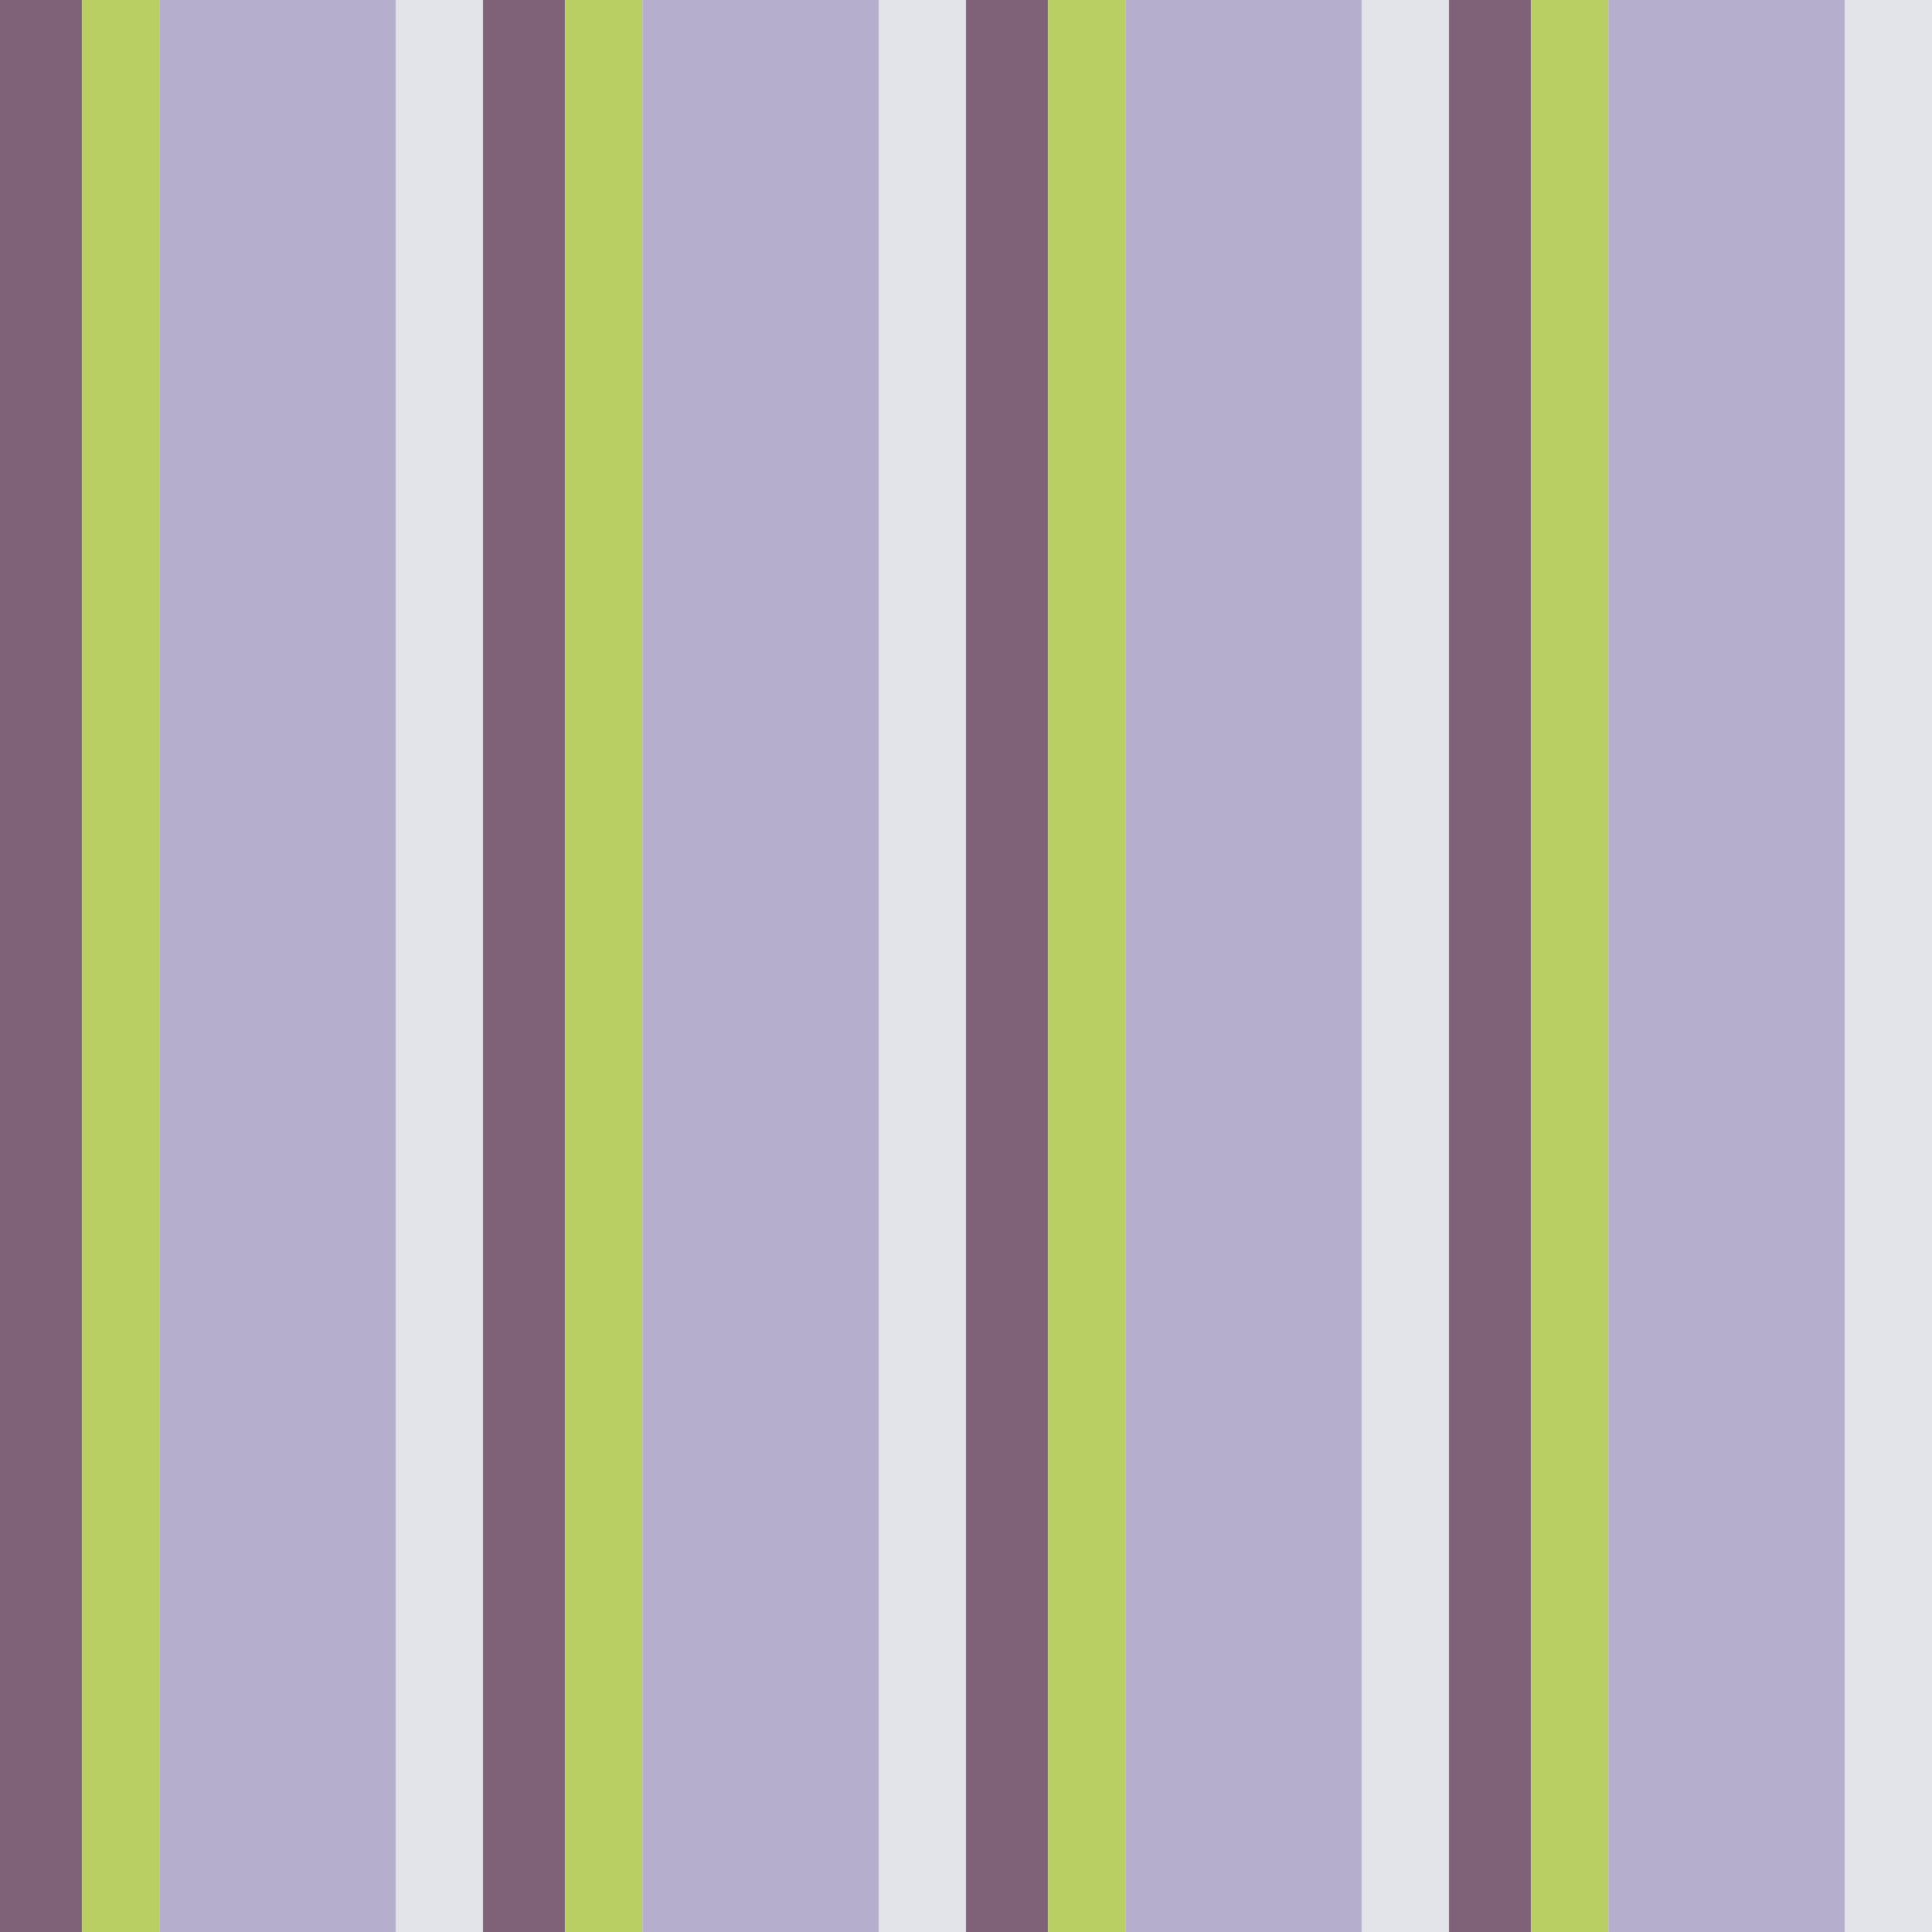 <?xml version="1.0" standalone="no"?>
<!DOCTYPE svg PUBLIC "-//W3C//DTD SVG 20010904//EN"
 "http://www.w3.org/TR/2001/REC-SVG-20010904/DTD/svg10.dtd">
<svg version="1.0" xmlns="http://www.w3.org/2000/svg" 
width="400" height="400" viewBox="0 0 400 400"
preserveAspectRatio = "xMidYMid meet" >

<g id="row0" transform="translate(0,0.0)">

<g id="0" transform="translate(0,0)scale(1,1)">


<rect x="0" y="0" width="17" height="100" fill="#7F6278"/>

<rect x="17" y="0" width="16" height="100" fill="#B9CF64"/>

<rect x="33" y="0" width="49" height="100" fill="#B6AECD"/>

<rect x="82" y="0" width="18" height="100" fill="#E3E4EA"/>

</g>


<g id="1" transform="translate(100,0)scale(1,1)">


<rect x="0" y="0" width="17" height="100" fill="#7F6278"/>

<rect x="17" y="0" width="16" height="100" fill="#B9CF64"/>

<rect x="33" y="0" width="49" height="100" fill="#B6AECD"/>

<rect x="82" y="0" width="18" height="100" fill="#E3E4EA"/>

</g>


<g id="2" transform="translate(200,0)scale(1,1)">


<rect x="0" y="0" width="17" height="100" fill="#7F6278"/>

<rect x="17" y="0" width="16" height="100" fill="#B9CF64"/>

<rect x="33" y="0" width="49" height="100" fill="#B6AECD"/>

<rect x="82" y="0" width="18" height="100" fill="#E3E4EA"/>

</g>


<g id="3" transform="translate(300,0)scale(1,1)">


<rect x="0" y="0" width="17" height="100" fill="#7F6278"/>

<rect x="17" y="0" width="16" height="100" fill="#B9CF64"/>

<rect x="33" y="0" width="49" height="100" fill="#B6AECD"/>

<rect x="82" y="0" width="18" height="100" fill="#E3E4EA"/>

</g>


<g id="4" transform="translate(400,0)scale(1,1)">


<rect x="0" y="0" width="17" height="100" fill="#7F6278"/>

<rect x="17" y="0" width="16" height="100" fill="#B9CF64"/>

<rect x="33" y="0" width="49" height="100" fill="#B6AECD"/>

<rect x="82" y="0" width="18" height="100" fill="#E3E4EA"/>

</g>


</g>

<g id="row1" transform="translate(0,100.0)">

<g id="0" transform="translate(0,0)scale(1,1)">


<rect x="0" y="0" width="17" height="100" fill="#7F6278"/>

<rect x="17" y="0" width="16" height="100" fill="#B9CF64"/>

<rect x="33" y="0" width="49" height="100" fill="#B6AECD"/>

<rect x="82" y="0" width="18" height="100" fill="#E3E4EA"/>

</g>


<g id="1" transform="translate(100,0)scale(1,1)">


<rect x="0" y="0" width="17" height="100" fill="#7F6278"/>

<rect x="17" y="0" width="16" height="100" fill="#B9CF64"/>

<rect x="33" y="0" width="49" height="100" fill="#B6AECD"/>

<rect x="82" y="0" width="18" height="100" fill="#E3E4EA"/>

</g>


<g id="2" transform="translate(200,0)scale(1,1)">


<rect x="0" y="0" width="17" height="100" fill="#7F6278"/>

<rect x="17" y="0" width="16" height="100" fill="#B9CF64"/>

<rect x="33" y="0" width="49" height="100" fill="#B6AECD"/>

<rect x="82" y="0" width="18" height="100" fill="#E3E4EA"/>

</g>


<g id="3" transform="translate(300,0)scale(1,1)">


<rect x="0" y="0" width="17" height="100" fill="#7F6278"/>

<rect x="17" y="0" width="16" height="100" fill="#B9CF64"/>

<rect x="33" y="0" width="49" height="100" fill="#B6AECD"/>

<rect x="82" y="0" width="18" height="100" fill="#E3E4EA"/>

</g>


<g id="4" transform="translate(400,0)scale(1,1)">


<rect x="0" y="0" width="17" height="100" fill="#7F6278"/>

<rect x="17" y="0" width="16" height="100" fill="#B9CF64"/>

<rect x="33" y="0" width="49" height="100" fill="#B6AECD"/>

<rect x="82" y="0" width="18" height="100" fill="#E3E4EA"/>

</g>


</g>

<g id="row2" transform="translate(0,200.0)">

<g id="0" transform="translate(0,0)scale(1,1)">


<rect x="0" y="0" width="17" height="100" fill="#7F6278"/>

<rect x="17" y="0" width="16" height="100" fill="#B9CF64"/>

<rect x="33" y="0" width="49" height="100" fill="#B6AECD"/>

<rect x="82" y="0" width="18" height="100" fill="#E3E4EA"/>

</g>


<g id="1" transform="translate(100,0)scale(1,1)">


<rect x="0" y="0" width="17" height="100" fill="#7F6278"/>

<rect x="17" y="0" width="16" height="100" fill="#B9CF64"/>

<rect x="33" y="0" width="49" height="100" fill="#B6AECD"/>

<rect x="82" y="0" width="18" height="100" fill="#E3E4EA"/>

</g>


<g id="2" transform="translate(200,0)scale(1,1)">


<rect x="0" y="0" width="17" height="100" fill="#7F6278"/>

<rect x="17" y="0" width="16" height="100" fill="#B9CF64"/>

<rect x="33" y="0" width="49" height="100" fill="#B6AECD"/>

<rect x="82" y="0" width="18" height="100" fill="#E3E4EA"/>

</g>


<g id="3" transform="translate(300,0)scale(1,1)">


<rect x="0" y="0" width="17" height="100" fill="#7F6278"/>

<rect x="17" y="0" width="16" height="100" fill="#B9CF64"/>

<rect x="33" y="0" width="49" height="100" fill="#B6AECD"/>

<rect x="82" y="0" width="18" height="100" fill="#E3E4EA"/>

</g>


<g id="4" transform="translate(400,0)scale(1,1)">


<rect x="0" y="0" width="17" height="100" fill="#7F6278"/>

<rect x="17" y="0" width="16" height="100" fill="#B9CF64"/>

<rect x="33" y="0" width="49" height="100" fill="#B6AECD"/>

<rect x="82" y="0" width="18" height="100" fill="#E3E4EA"/>

</g>


</g>

<g id="row3" transform="translate(0,300.0)">

<g id="0" transform="translate(0,0)scale(1,1)">


<rect x="0" y="0" width="17" height="100" fill="#7F6278"/>

<rect x="17" y="0" width="16" height="100" fill="#B9CF64"/>

<rect x="33" y="0" width="49" height="100" fill="#B6AECD"/>

<rect x="82" y="0" width="18" height="100" fill="#E3E4EA"/>

</g>


<g id="1" transform="translate(100,0)scale(1,1)">


<rect x="0" y="0" width="17" height="100" fill="#7F6278"/>

<rect x="17" y="0" width="16" height="100" fill="#B9CF64"/>

<rect x="33" y="0" width="49" height="100" fill="#B6AECD"/>

<rect x="82" y="0" width="18" height="100" fill="#E3E4EA"/>

</g>


<g id="2" transform="translate(200,0)scale(1,1)">


<rect x="0" y="0" width="17" height="100" fill="#7F6278"/>

<rect x="17" y="0" width="16" height="100" fill="#B9CF64"/>

<rect x="33" y="0" width="49" height="100" fill="#B6AECD"/>

<rect x="82" y="0" width="18" height="100" fill="#E3E4EA"/>

</g>


<g id="3" transform="translate(300,0)scale(1,1)">


<rect x="0" y="0" width="17" height="100" fill="#7F6278"/>

<rect x="17" y="0" width="16" height="100" fill="#B9CF64"/>

<rect x="33" y="0" width="49" height="100" fill="#B6AECD"/>

<rect x="82" y="0" width="18" height="100" fill="#E3E4EA"/>

</g>


<g id="4" transform="translate(400,0)scale(1,1)">


<rect x="0" y="0" width="17" height="100" fill="#7F6278"/>

<rect x="17" y="0" width="16" height="100" fill="#B9CF64"/>

<rect x="33" y="0" width="49" height="100" fill="#B6AECD"/>

<rect x="82" y="0" width="18" height="100" fill="#E3E4EA"/>

</g>


</g>

</svg>